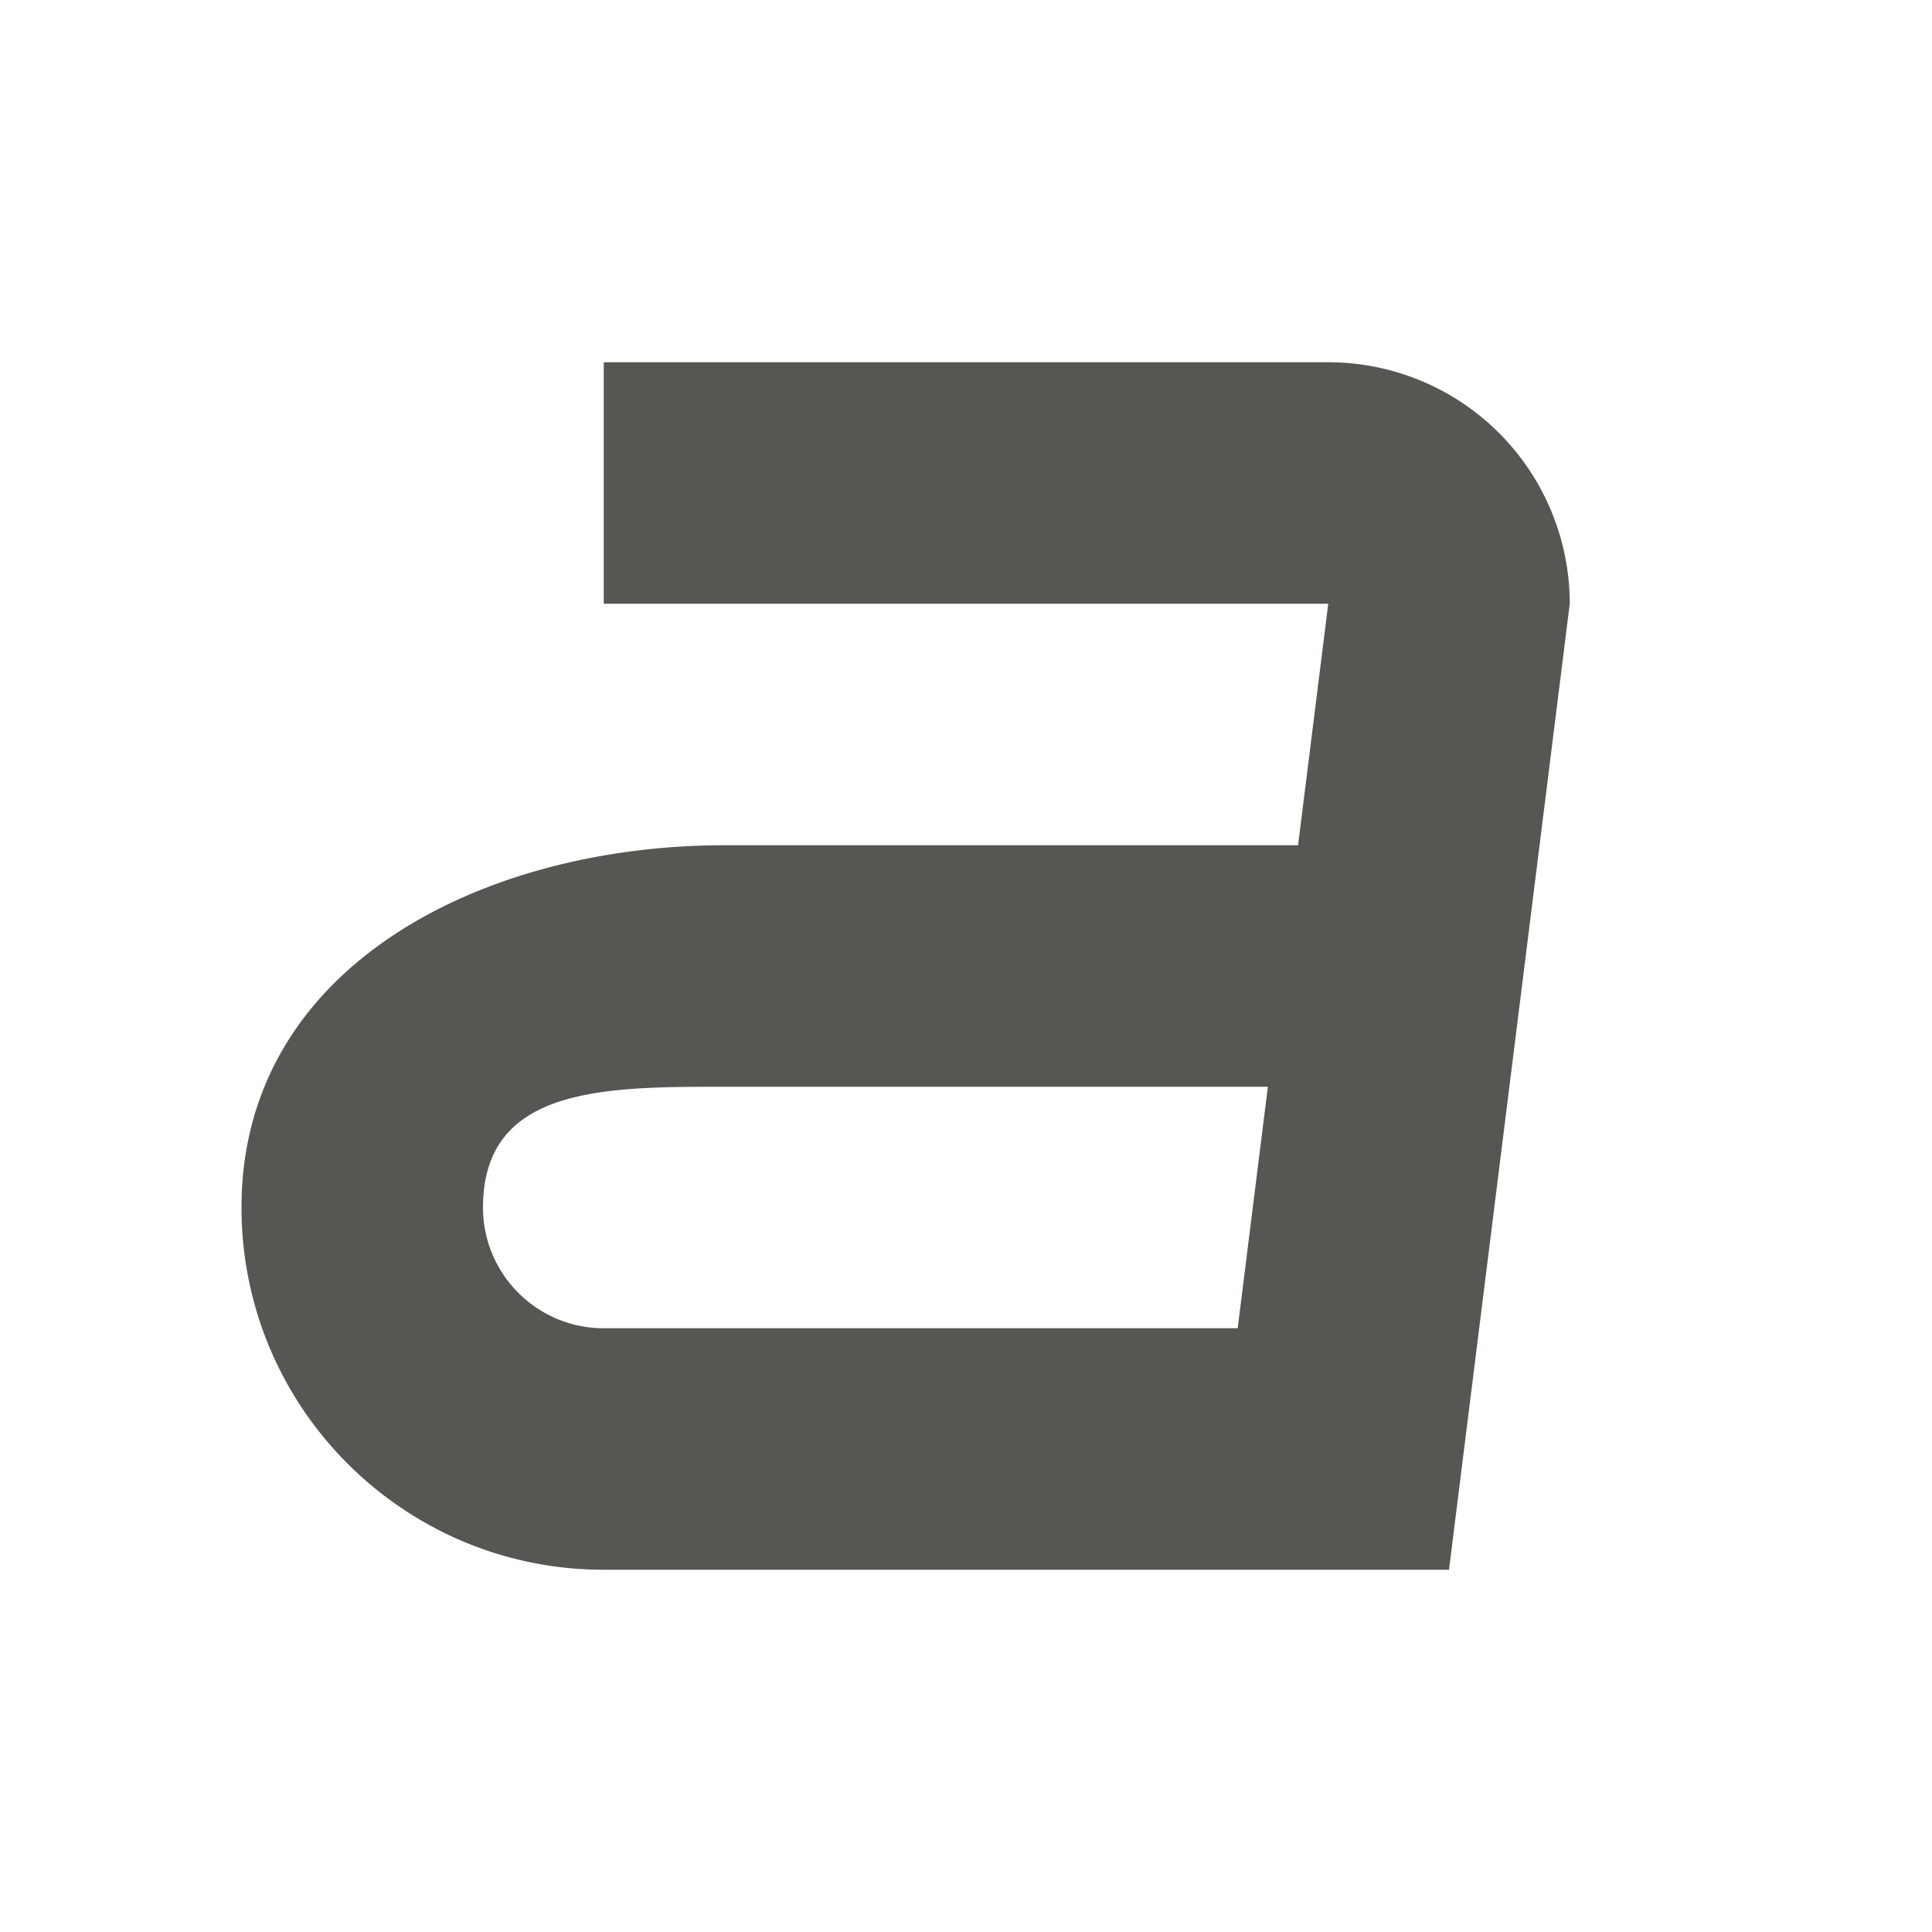 <svg xmlns="http://www.w3.org/2000/svg" viewBox="0 0 16 16">
  <path
     style="fill:#555753"
     d="m 5,3 v 2 h 6 L 10.75,7 H 6 c -2,0 -4,1 -4,3 0,1.657 1.343,3 3,3 h 5 2 L 13,5 A 2,2 0 0 0 11,3 Z m 1,6 h 4.5 l -0.25,2 H 5 C 4.448,11 4,10.552 4,10 4,9 5,9 6,9 Z"
     />
</svg>
